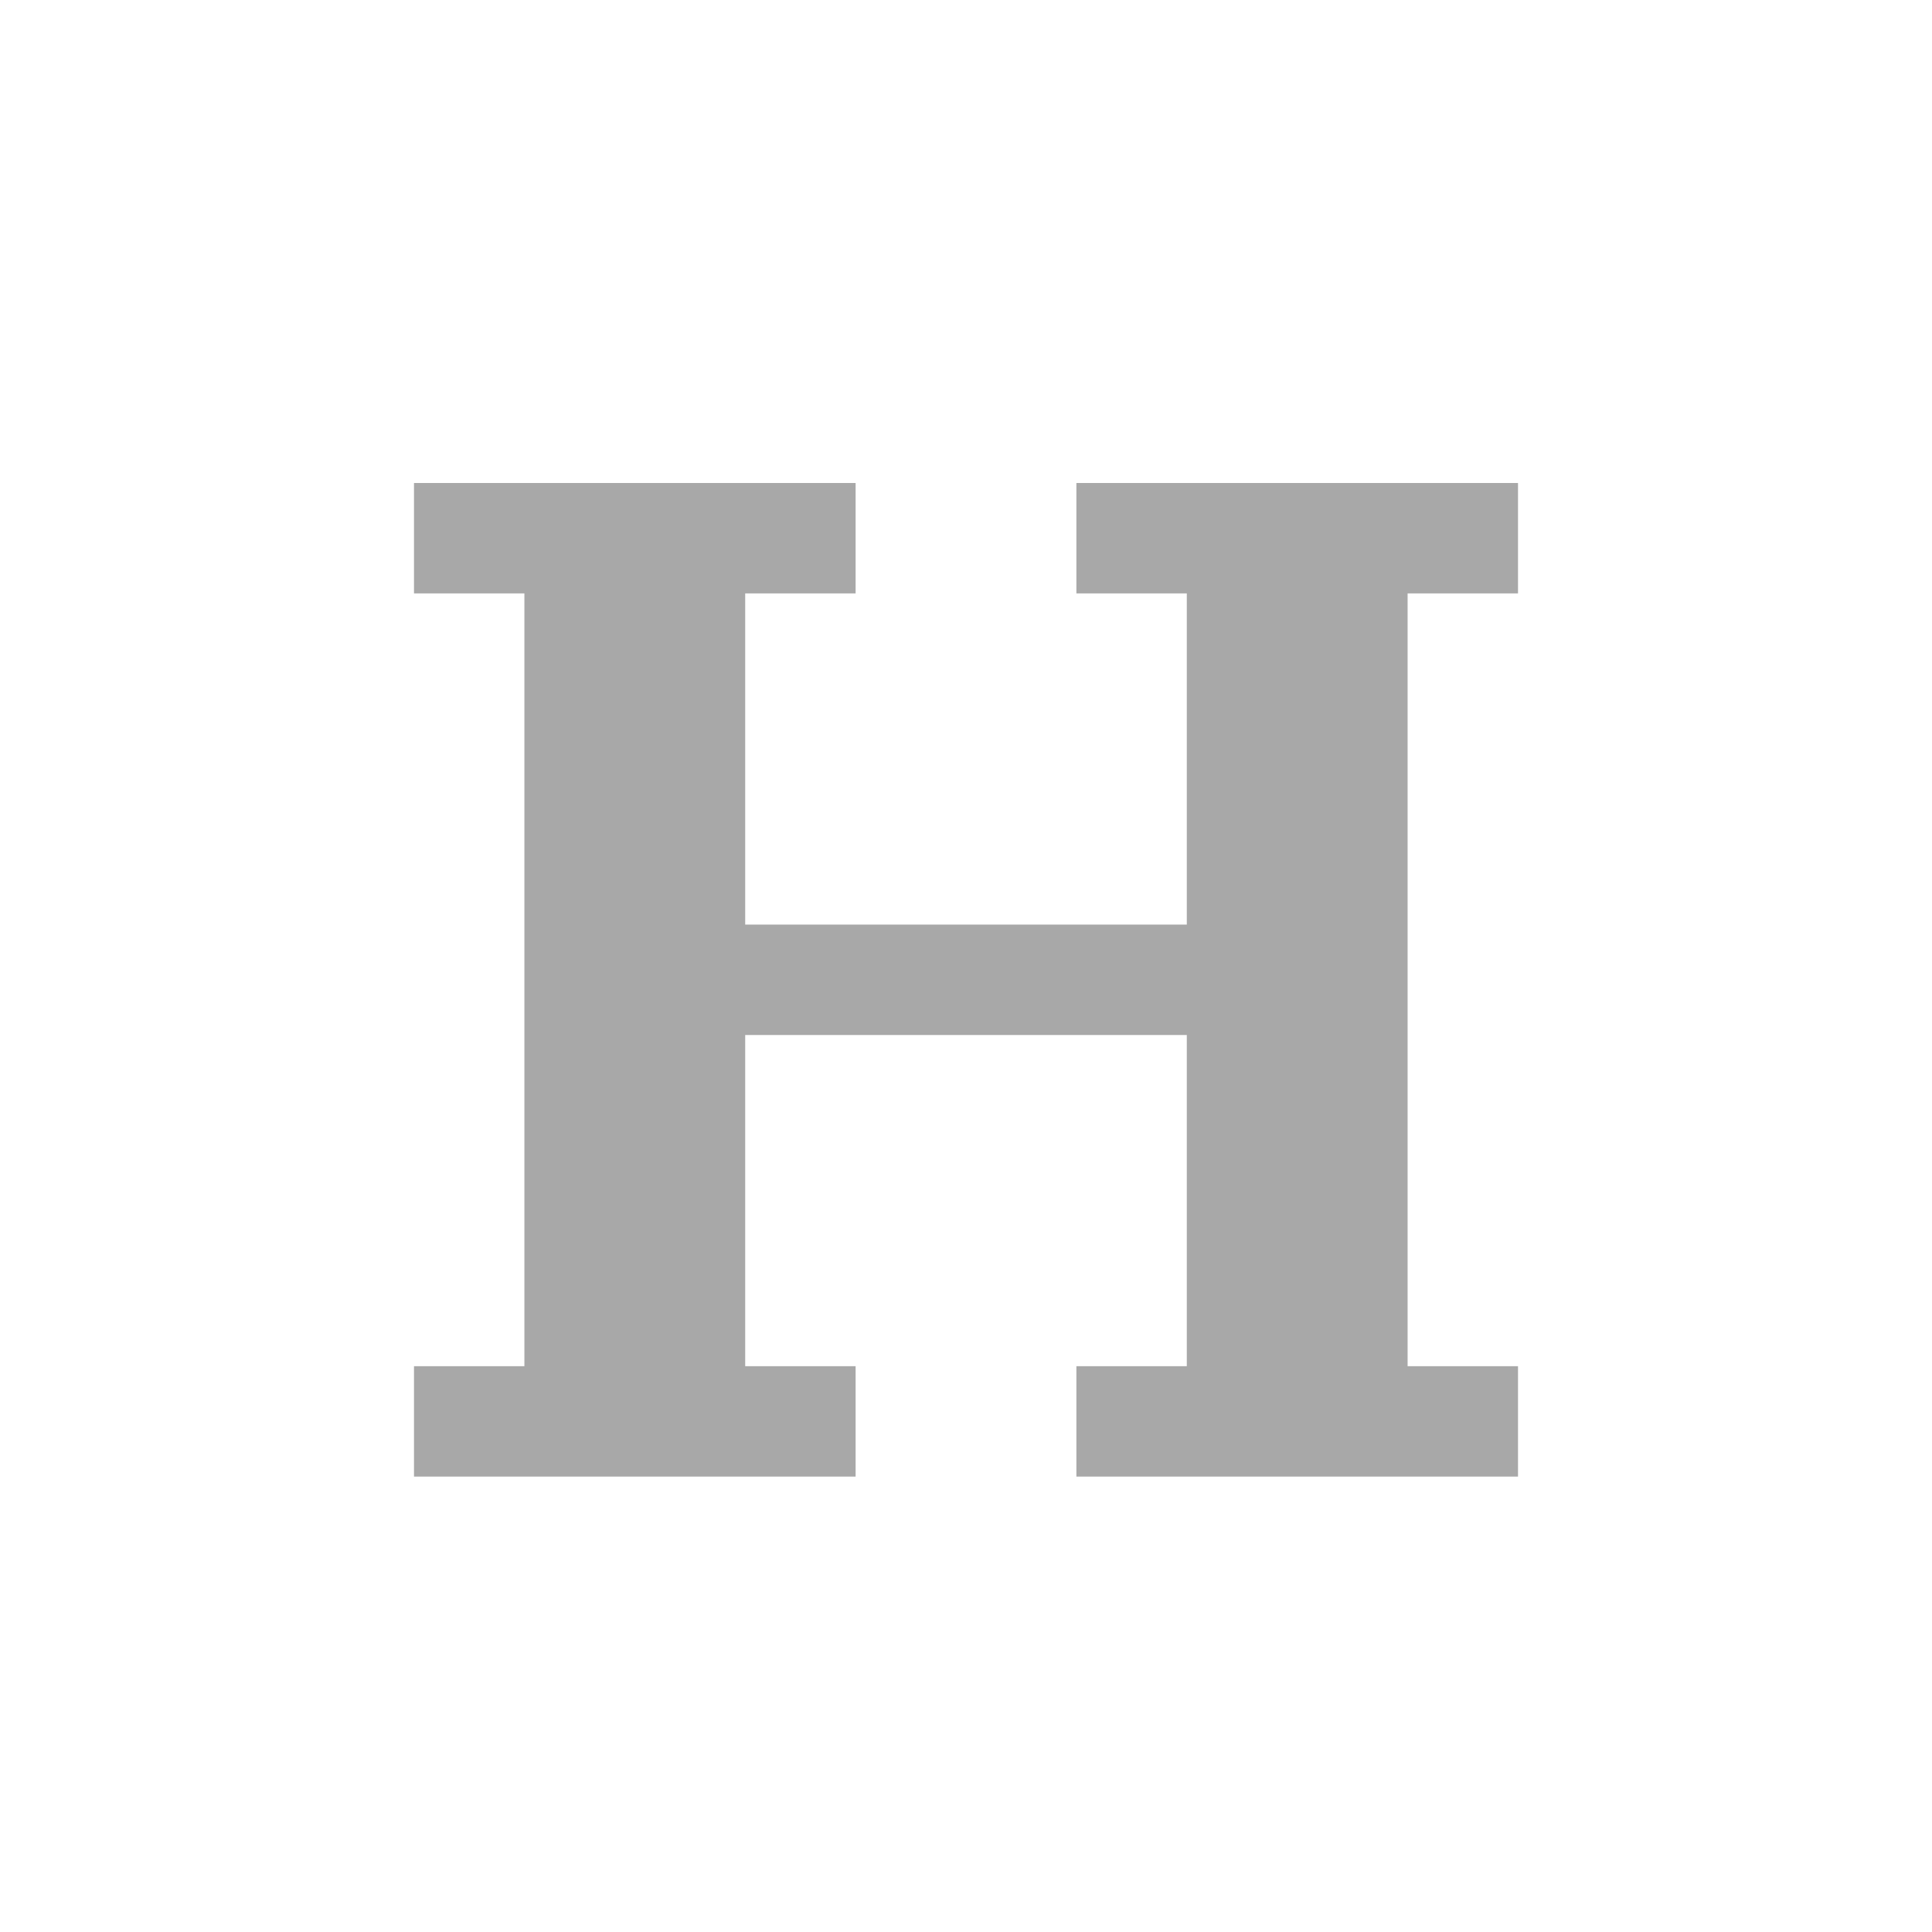 <svg width="28" height="28" viewBox="0 0 28 28" fill="none" xmlns="http://www.w3.org/2000/svg">
<path d="M15.6 8.6H17.2V13.4H10.8V8.6H12.4V7H6V8.6H7.6V19.8H6V21.4H12.4V19.8H10.8V15H17.2V19.8H15.6V21.4H22V19.8H20.4V8.6H22V7H15.6V8.6Z" fill="#A8A8A8"/>
</svg>
